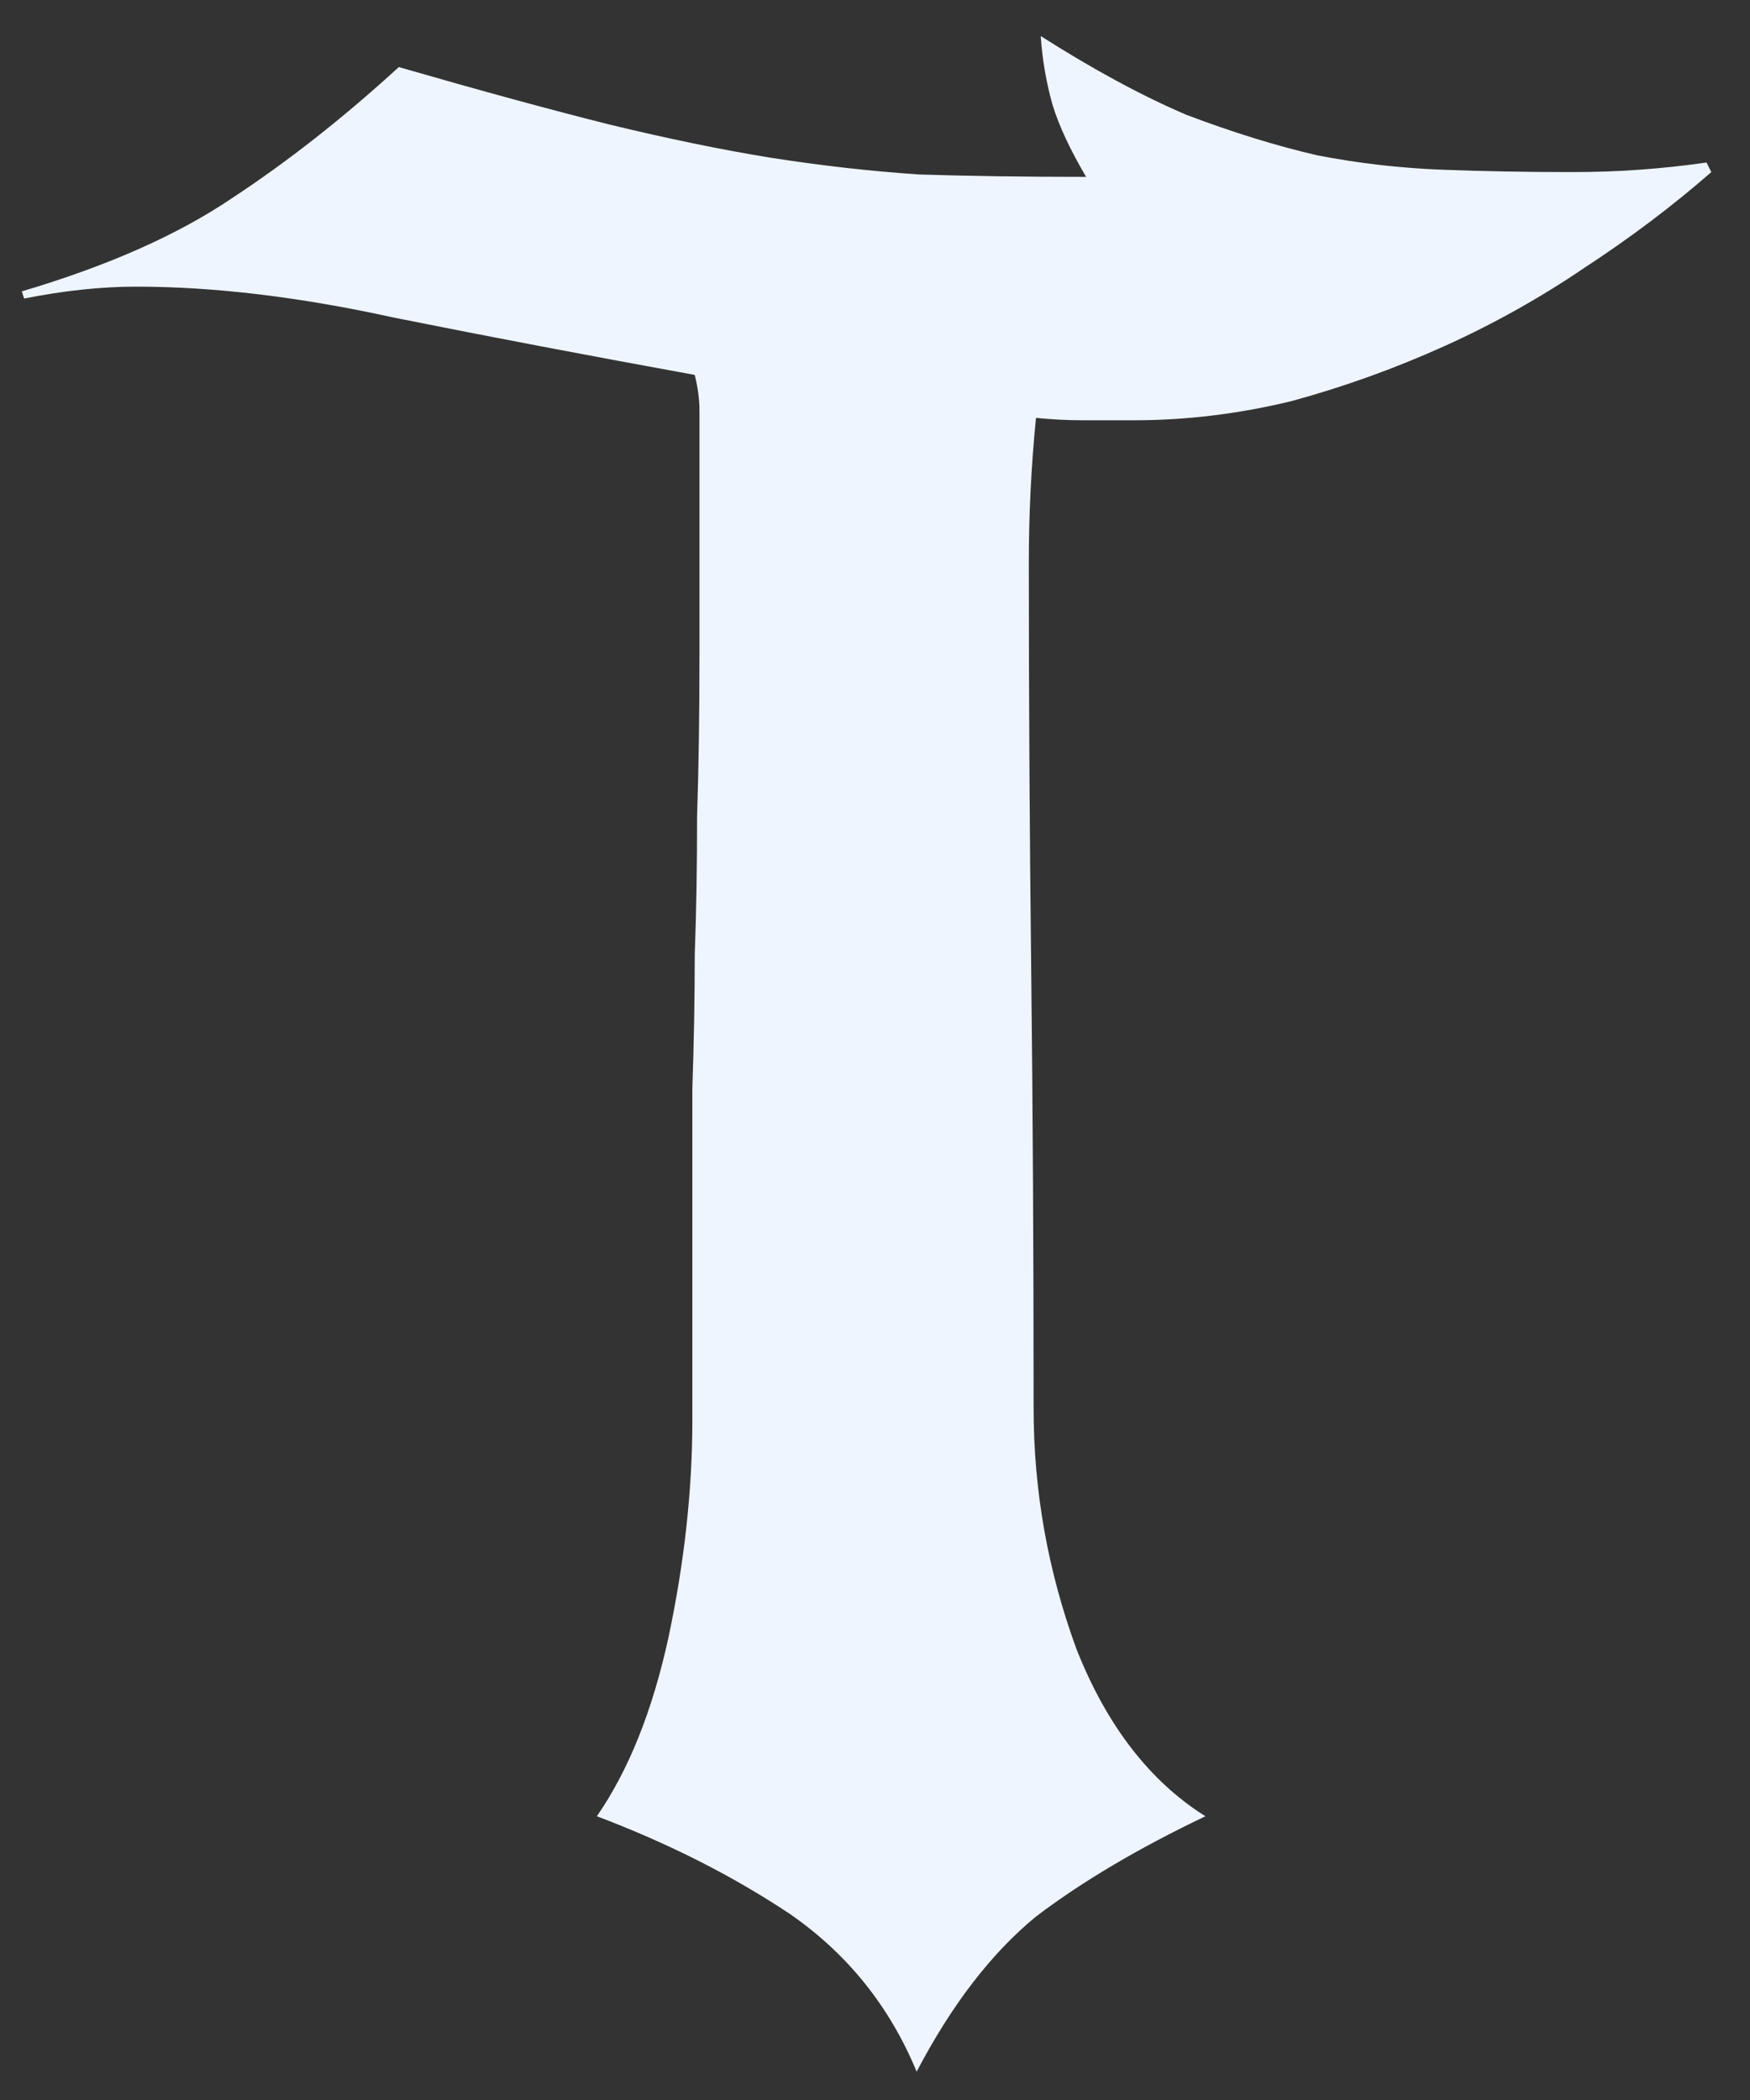 <svg width="30" height="36" viewBox="0 0 30 36" fill="none" xmlns="http://www.w3.org/2000/svg">
<rect x="0" y="0" width="30" height="36" fill="#333333" stroke="none"/>
<path d="M29.337 2.95C28.682 3.523 27.96 4.068 27.169 4.586C26.405 5.105 25.601 5.555 24.755 5.936C23.91 6.318 23.037 6.632 22.137 6.877C21.237 7.095 20.337 7.205 19.437 7.205C19.137 7.205 18.851 7.205 18.578 7.205C18.305 7.205 18.032 7.191 17.76 7.164C17.678 7.982 17.637 8.814 17.637 9.659C17.637 11.977 17.651 14.309 17.678 16.654C17.705 19 17.719 21.495 17.719 24.141C17.719 25.559 17.964 26.936 18.455 28.273C18.973 29.582 19.71 30.536 20.664 31.136C19.519 31.682 18.55 32.255 17.76 32.855C16.996 33.482 16.314 34.368 15.714 35.514C15.251 34.395 14.528 33.495 13.546 32.814C12.564 32.159 11.46 31.6 10.232 31.136C10.778 30.345 11.187 29.323 11.46 28.068C11.732 26.786 11.869 25.545 11.869 24.345C11.869 23.173 11.869 22.136 11.869 21.236C11.869 20.309 11.869 19.45 11.869 18.659C11.896 17.868 11.91 17.105 11.91 16.368C11.937 15.632 11.95 14.841 11.95 13.995C11.978 13.15 11.991 12.223 11.991 11.214C11.991 10.204 11.991 9.018 11.991 7.655C11.991 7.436 11.991 7.232 11.991 7.041C11.991 6.85 11.964 6.645 11.91 6.427C10.11 6.1 8.391 5.773 6.755 5.445C5.146 5.091 3.673 4.914 2.337 4.914C1.737 4.914 1.096 4.982 0.414 5.118L0.373 4.995C1.846 4.559 3.046 4.027 3.973 3.4C4.928 2.773 5.882 2.023 6.837 1.15C8.255 1.559 9.455 1.886 10.437 2.132C11.446 2.377 12.373 2.568 13.219 2.705C14.091 2.841 14.937 2.936 15.755 2.991C16.601 3.018 17.555 3.032 18.619 3.032C18.346 2.568 18.155 2.159 18.046 1.805C17.937 1.423 17.869 1.027 17.841 0.618C18.741 1.191 19.573 1.641 20.337 1.968C21.128 2.268 21.878 2.5 22.587 2.664C23.296 2.8 24.005 2.882 24.714 2.909C25.423 2.936 26.16 2.95 26.923 2.95C27.36 2.95 27.755 2.936 28.11 2.909C28.491 2.882 28.873 2.841 29.255 2.786L29.337 2.95Z" fill="#EEF5FF"/>
</svg>
